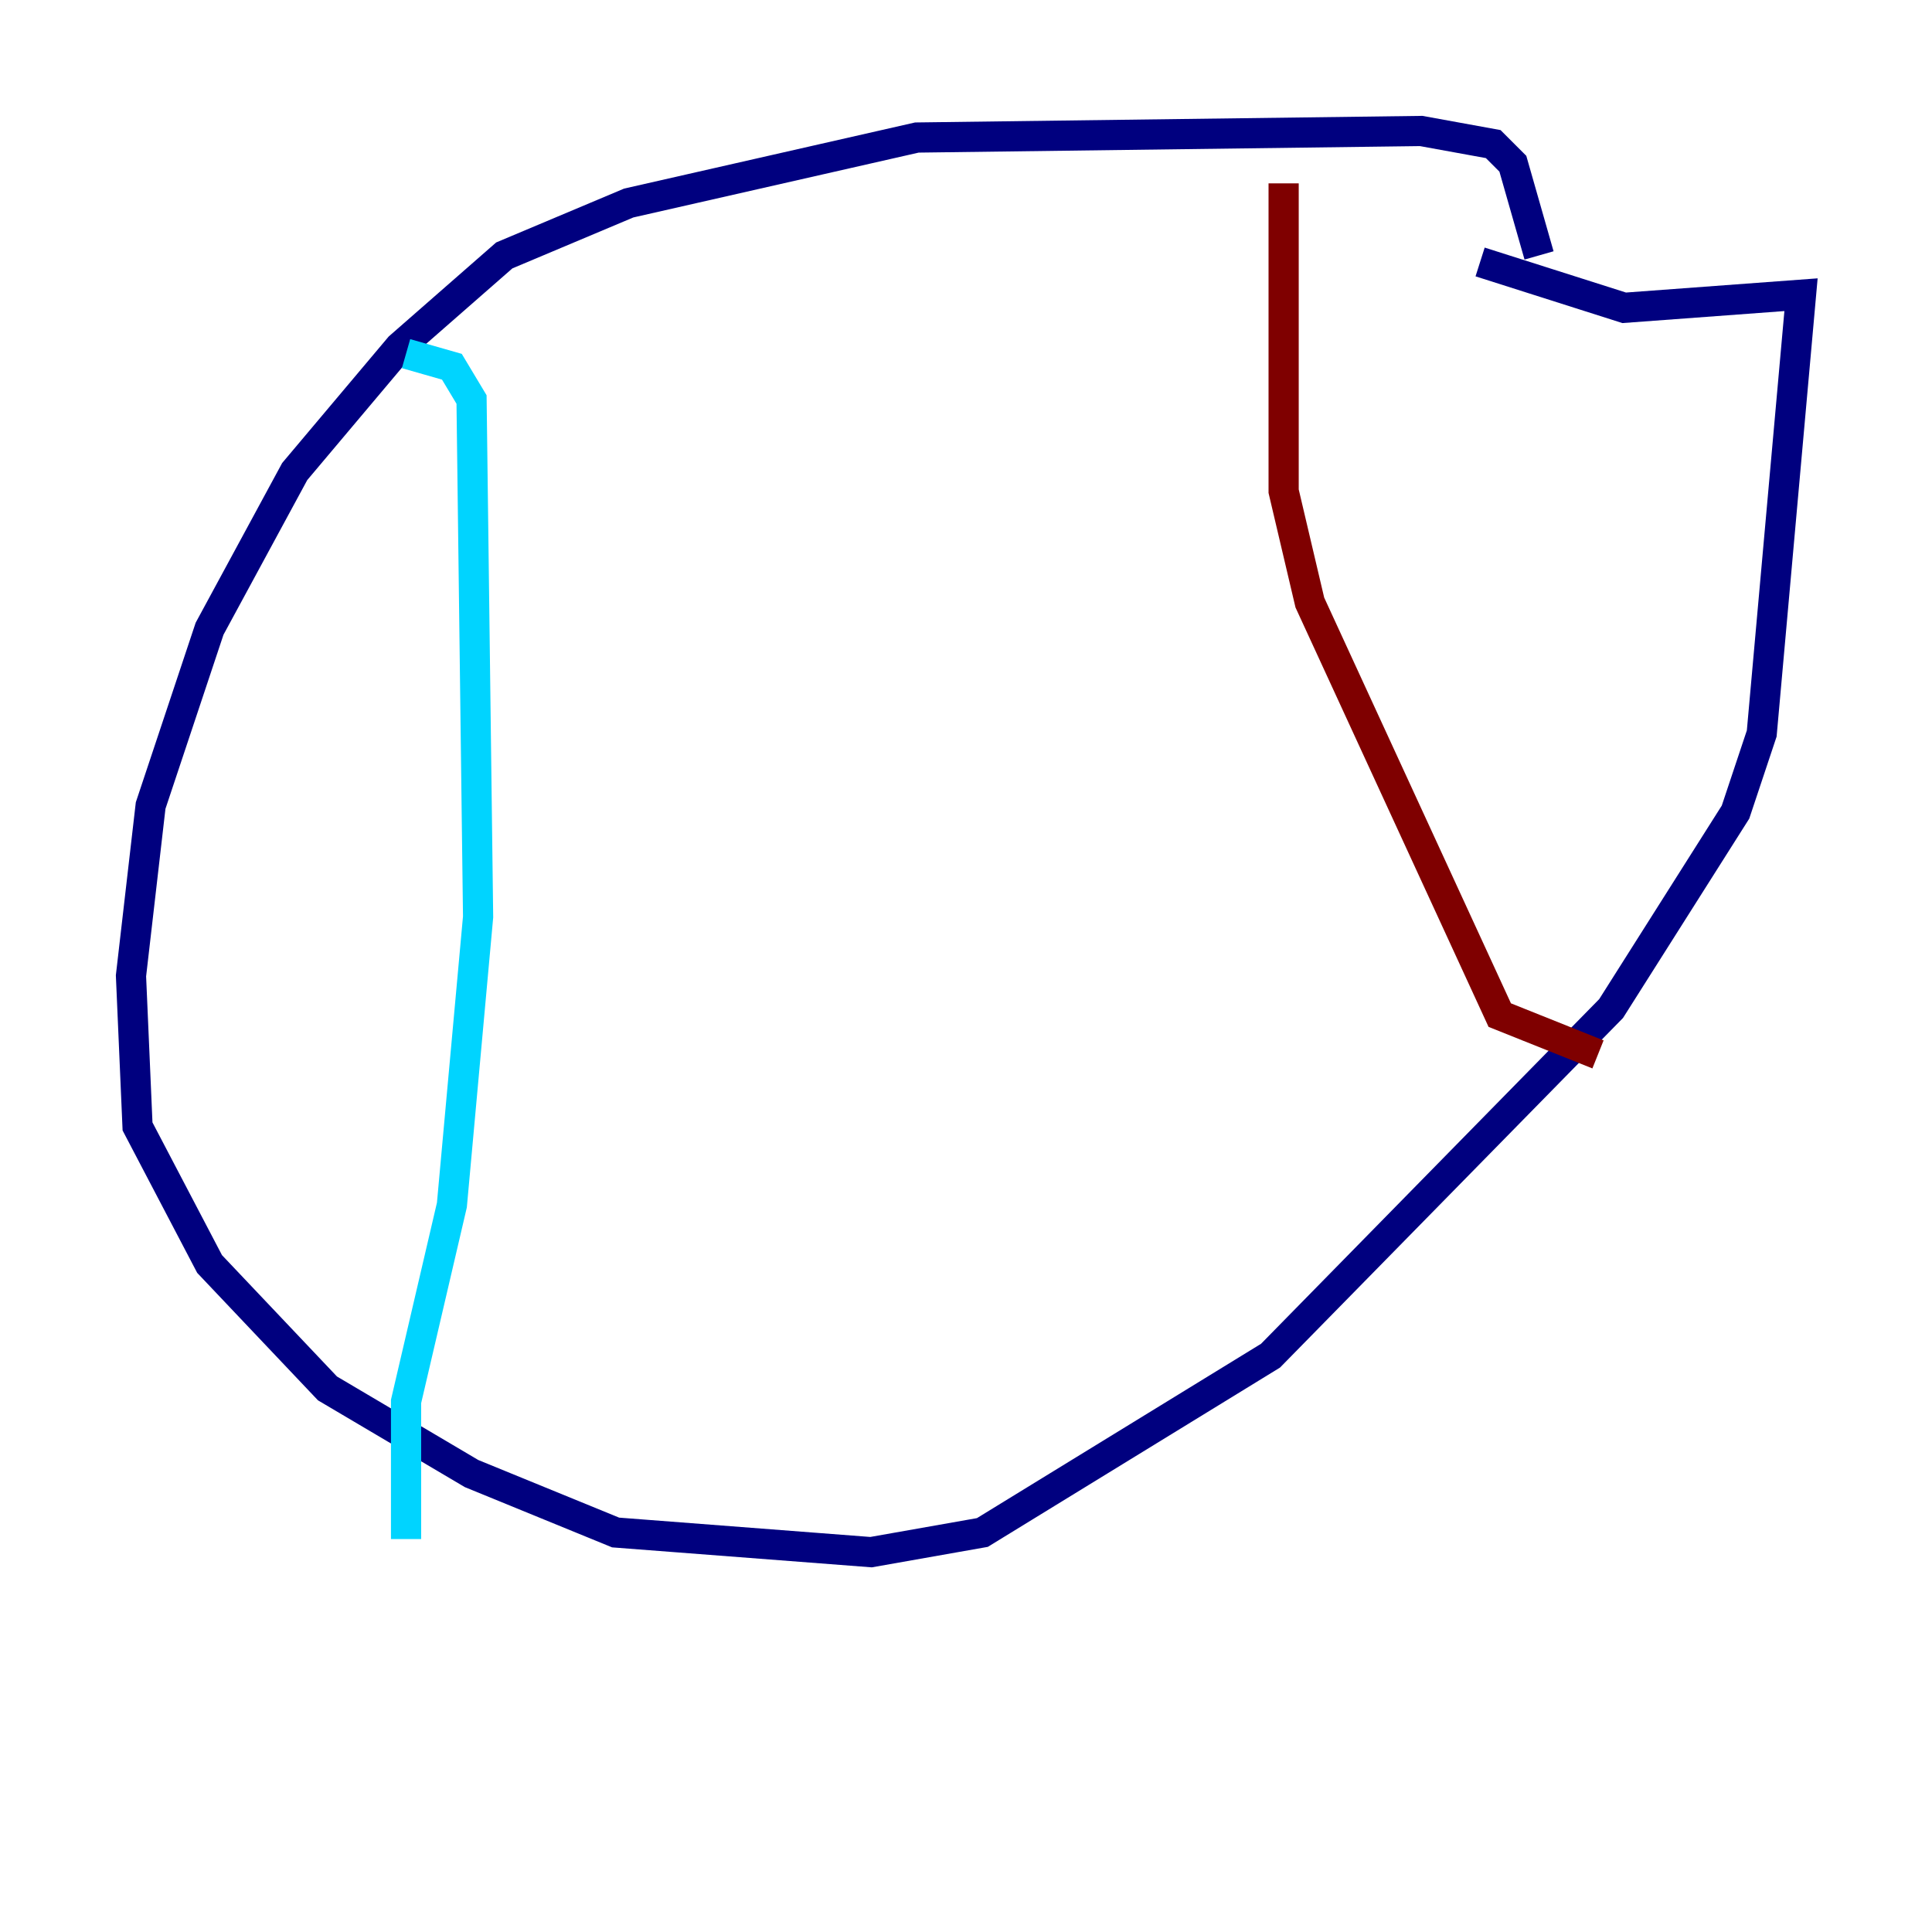 <?xml version="1.0" encoding="utf-8" ?>
<svg baseProfile="tiny" height="128" version="1.2" viewBox="0,0,128,128" width="128" xmlns="http://www.w3.org/2000/svg" xmlns:ev="http://www.w3.org/2001/xml-events" xmlns:xlink="http://www.w3.org/1999/xlink"><defs /><polyline fill="none" points="101.966,16.922 100.231,10.848 98.929,9.546 94.156,8.678 60.746,9.112 41.654,13.451 33.41,16.922 26.468,22.997 19.525,31.241 13.885,41.654 9.98,53.37 8.678,64.651 9.112,74.63 13.885,83.742 21.695,91.986 31.241,97.627 40.786,101.532 57.709,102.834 65.085,101.532 84.176,89.817 106.739,66.82 114.983,53.803 116.719,48.597 119.322,19.525 107.607,20.393 98.061,17.356" stroke="#00007f" stroke-width="2" /><polyline fill="none" points="26.902,23.43 29.939,24.298 31.241,26.468 31.675,60.746 29.939,79.837 26.902,92.854 26.902,101.966" stroke="#00d4ff" stroke-width="2" /><polyline fill="none" points="85.912,12.149 85.912,12.149" stroke="#ffe500" stroke-width="2" /><polyline fill="none" points="85.044,12.149 85.044,32.542 86.78,39.919 99.363,67.254 105.871,69.858" stroke="#7f0000" stroke-width="2" /></svg>